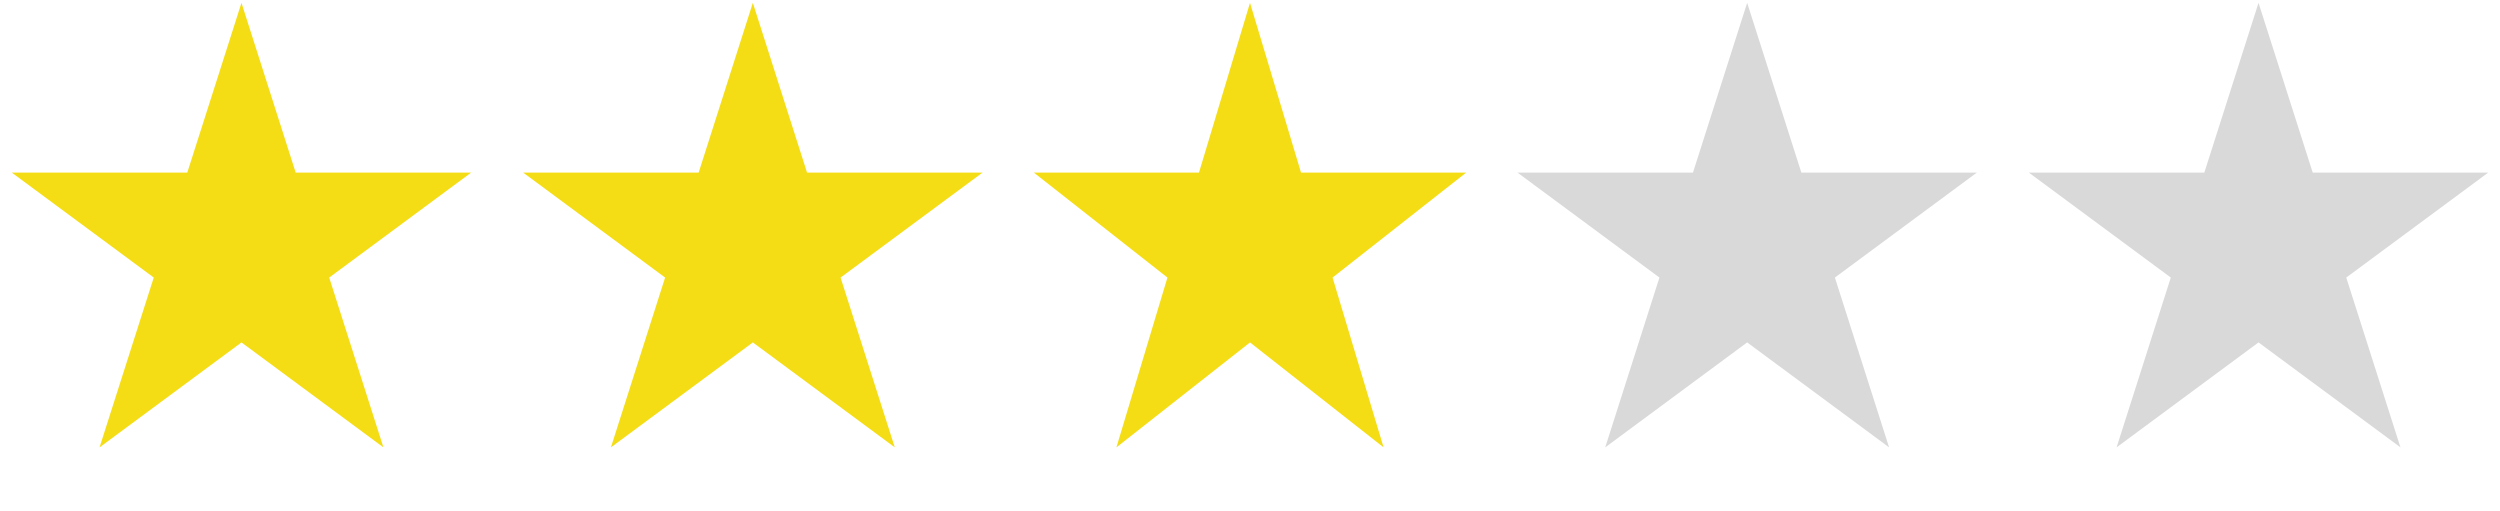 <svg width="88" height="18" viewBox="0 0 88 18" fill="none" xmlns="http://www.w3.org/2000/svg">
<path d="M8.5 0.1L10.408 6.076H16.584L11.588 9.77L13.496 15.747L8.5 12.053L3.504 15.747L5.412 9.77L0.416 6.076H6.592L8.5 0.1Z" fill="#F4DD15"/>
<path d="M26.5 0.1L28.408 6.076H34.584L29.588 9.77L31.496 15.747L26.5 12.053L21.504 15.747L23.412 9.77L18.416 6.076H24.592L26.5 0.1Z" fill="#F4DD15"/>
<path d="M44 0.1L45.796 6.076H51.608L46.906 9.77L48.702 15.747L44 12.053L39.298 15.747L41.094 9.77L36.392 6.076H42.204L44 0.1Z" fill="#F4DD15"/>
<path d="M61.5 0.1L63.408 6.076H69.584L64.588 9.77L66.496 15.747L61.5 12.053L56.504 15.747L58.412 9.77L53.416 6.076H59.592L61.5 0.1Z" fill="#D9D9D9"/>
<path d="M79.5 0.1L81.408 6.076H87.584L82.588 9.77L84.496 15.747L79.5 12.053L74.504 15.747L76.412 9.77L71.416 6.076H77.592L79.5 0.1Z" fill="#D9D9D9"/>
</svg>
